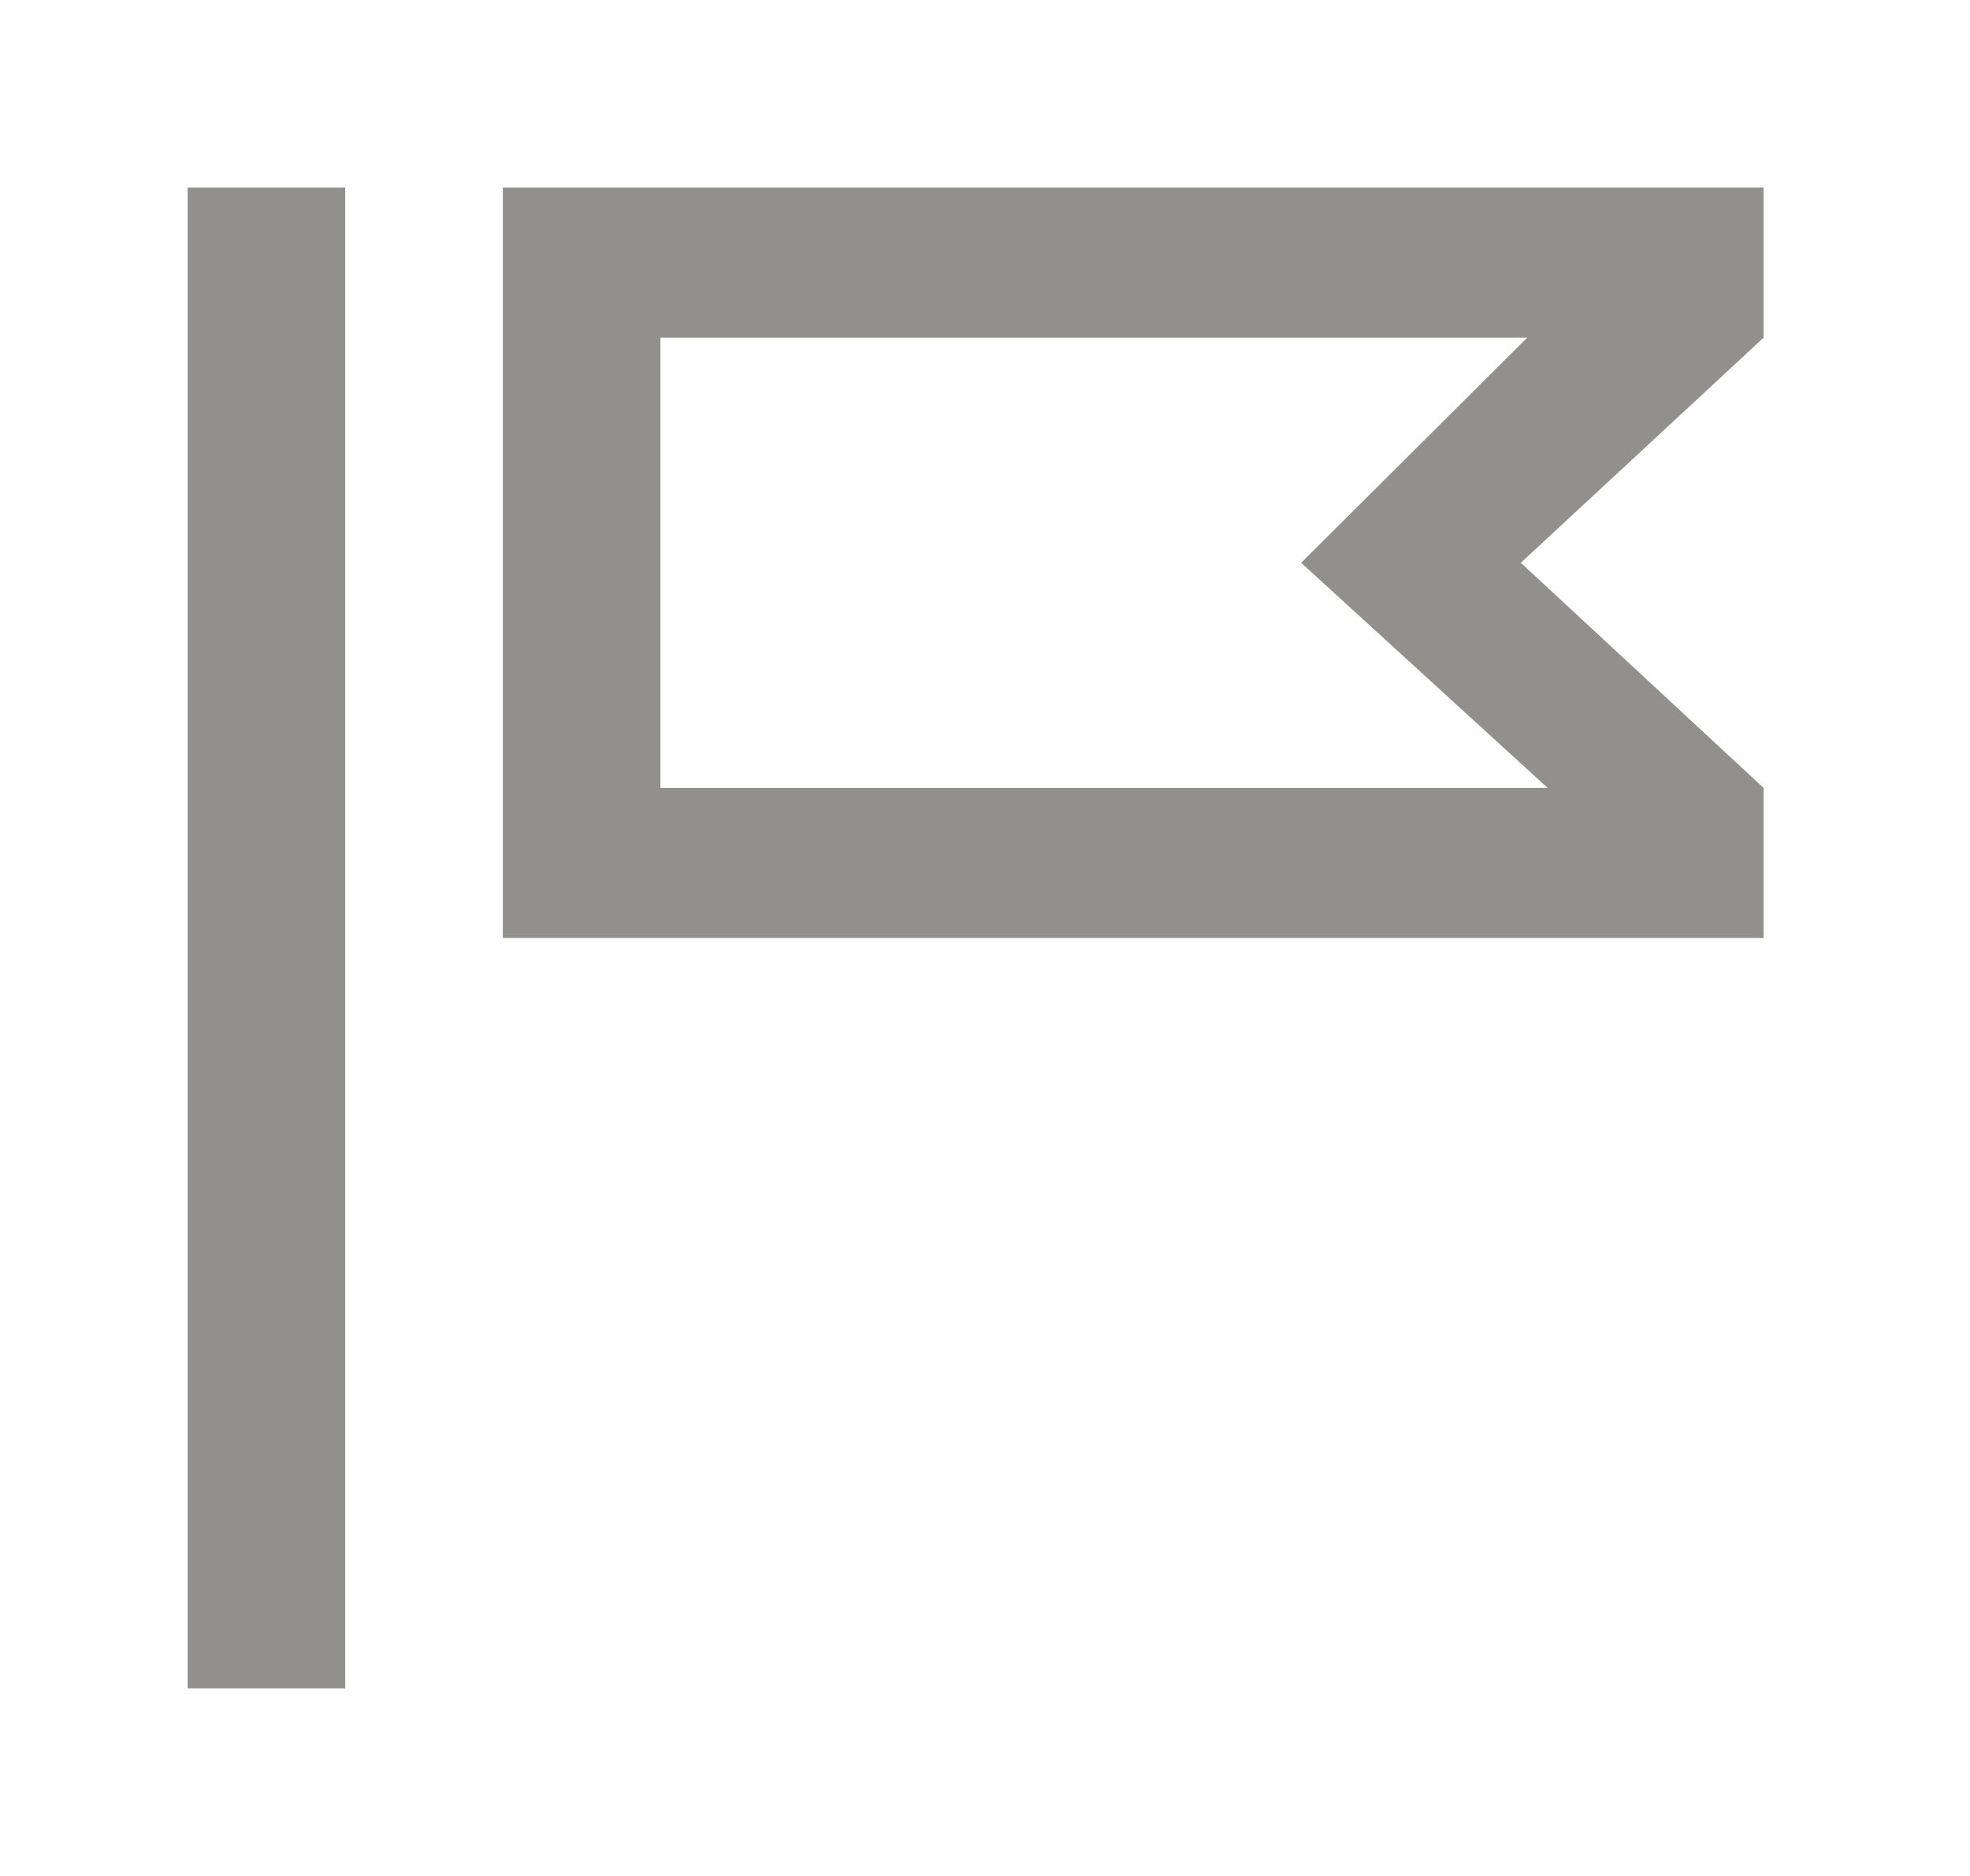 <!-- Generated by IcoMoon.io -->
<svg version="1.1" xmlns="http://www.w3.org/2000/svg" width="42" height="40" viewBox="0 0 42 40">
<title>mp-flag_bug_report-</title>
<path fill="#91908d" d="M32.56 7.2h-18.48v9.6h18.915l-5.255-4.8 4.82-4.8zM37.6 7.2l-5.176 4.8 5.176 4.8v3.2h-26.88v-16h26.88v3.2zM4 36h3.36v-32h-3.36v32z"></path>
</svg>
